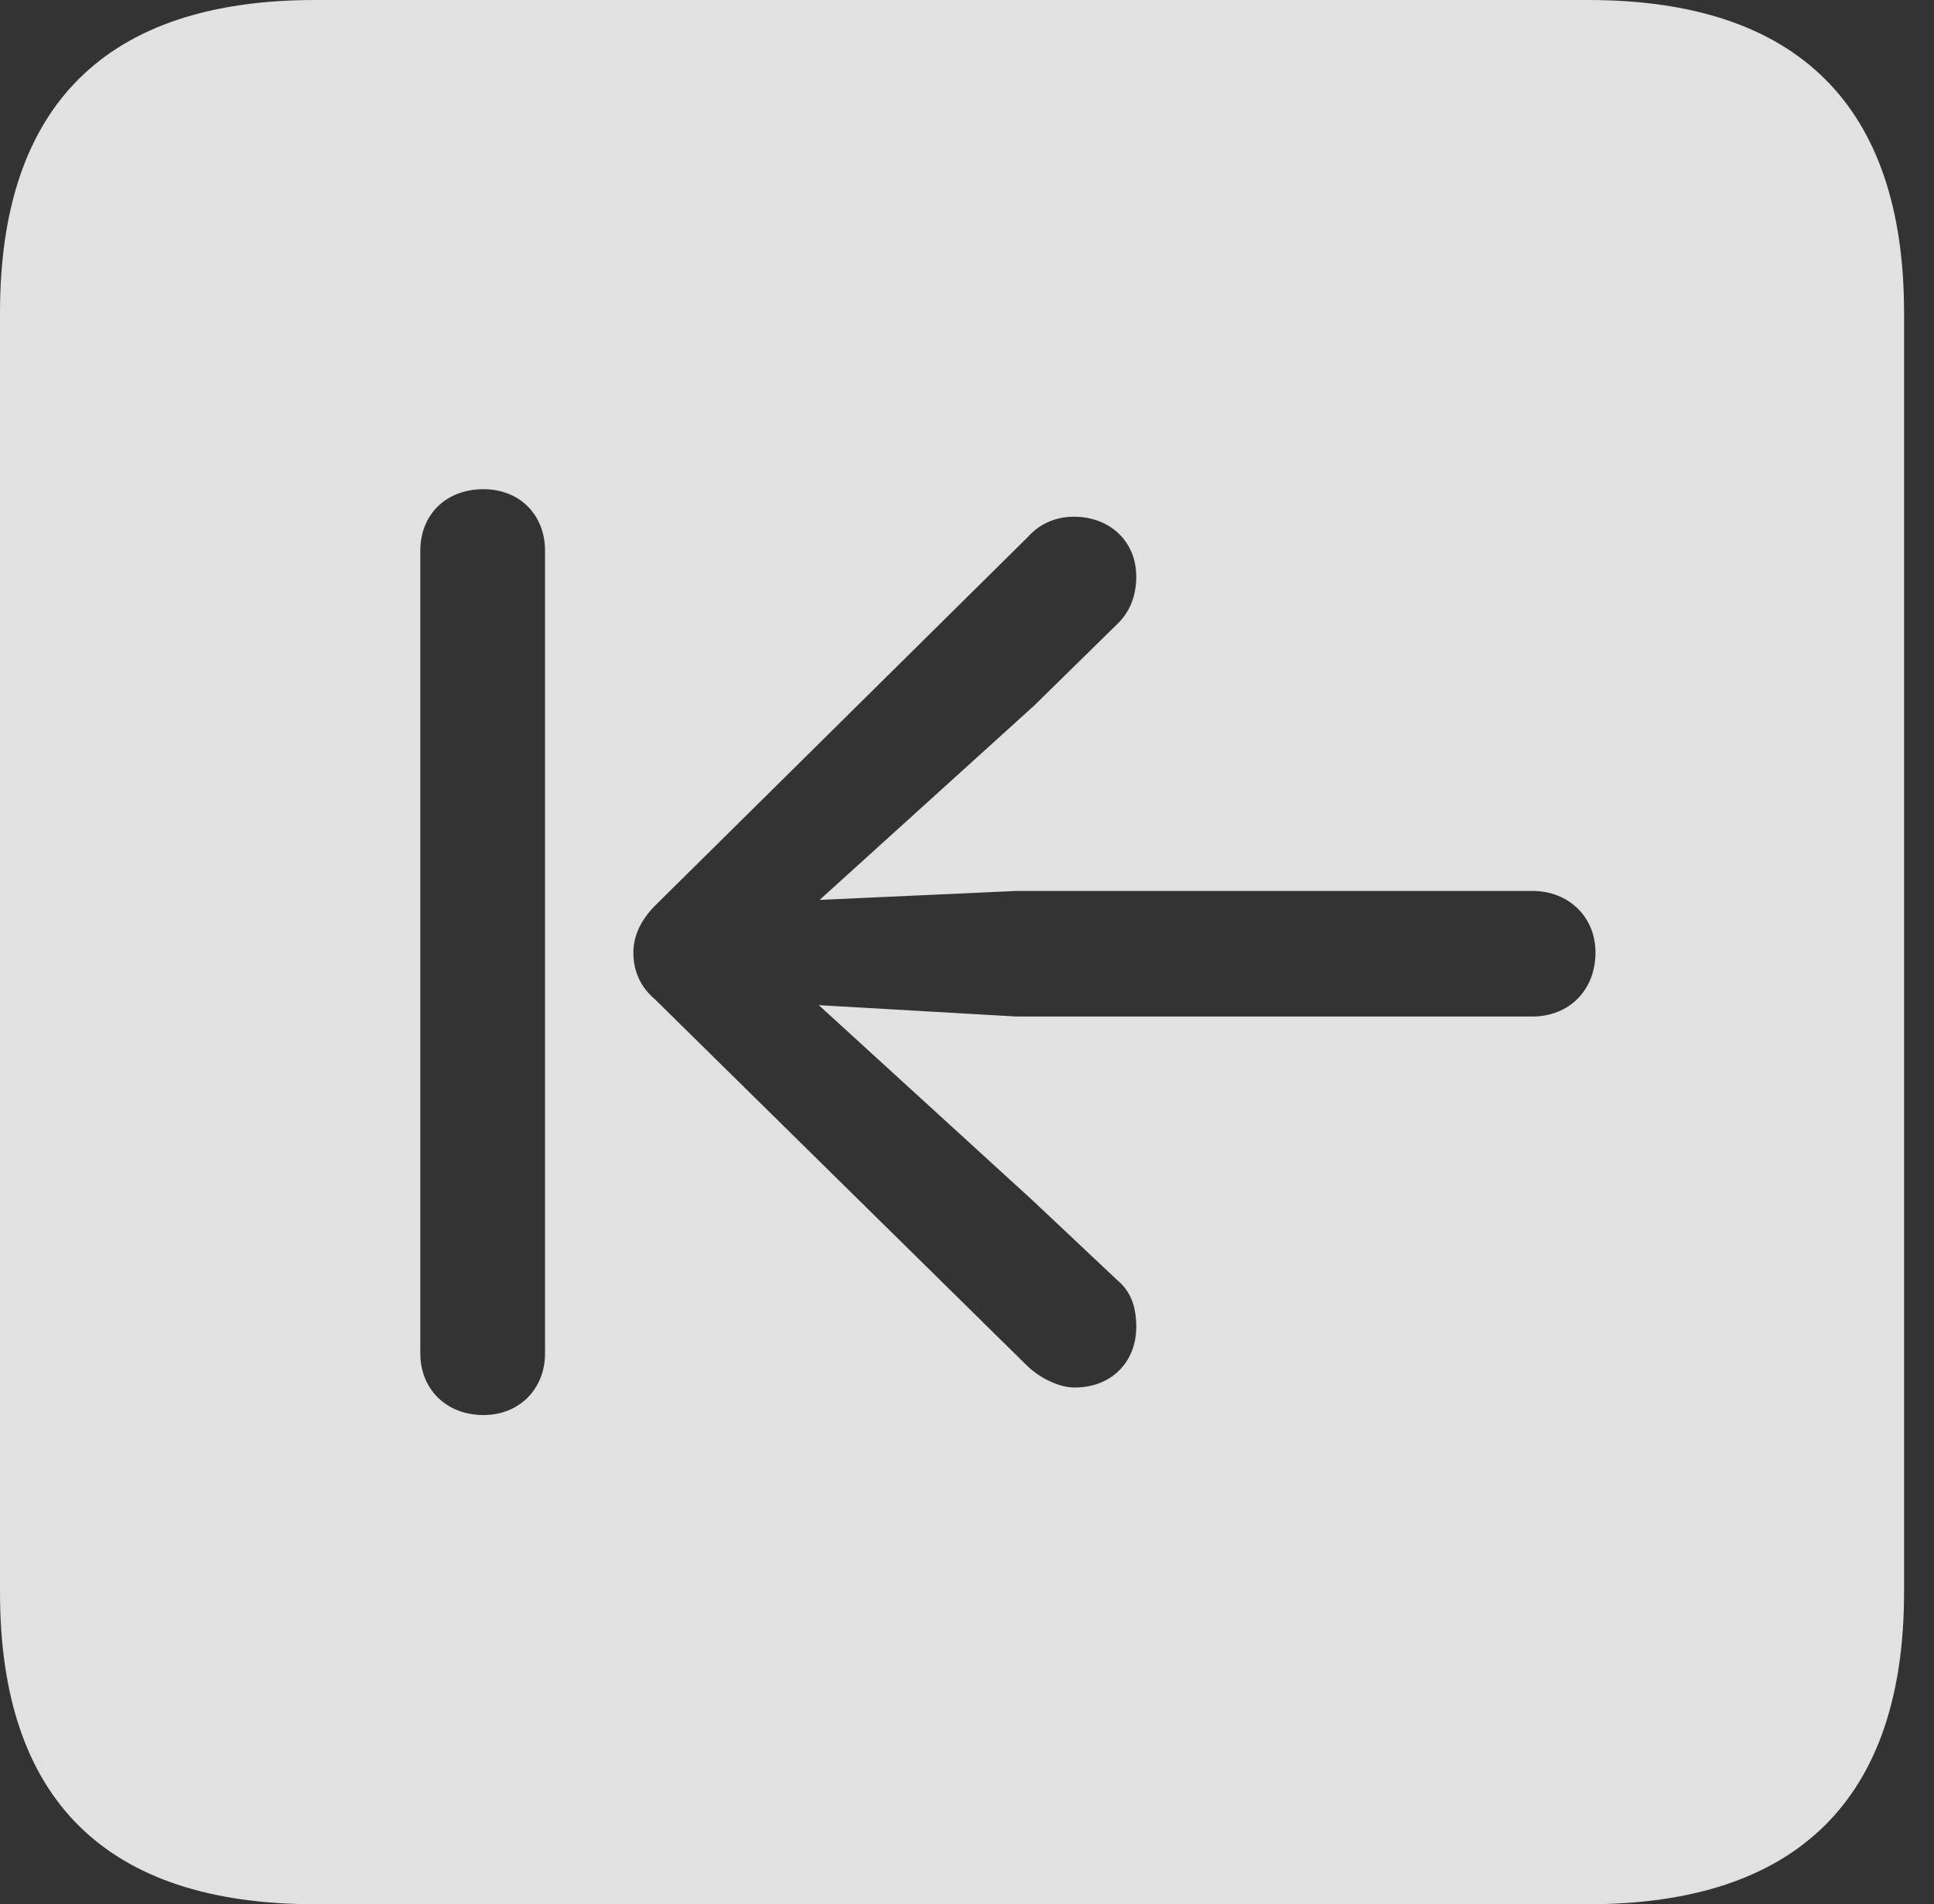 <?xml version="1.0" encoding="UTF-8"?>
<!--Generator: Apple Native CoreSVG 341-->
<!DOCTYPE svg
PUBLIC "-//W3C//DTD SVG 1.1//EN"
       "http://www.w3.org/Graphics/SVG/1.1/DTD/svg11.dtd">
<svg version="1.1" xmlns="http://www.w3.org/2000/svg" xmlns:xlink="http://www.w3.org/1999/xlink" viewBox="0 0 23.32 22.959">
 <rect x="0" y="0" width="23.32" height="22.959" fill="#333333" stroke="none"/>
 <g>
  <rect height="22.959" opacity="0" width="23.32" x="0" y="0"/>
  <path d="M22.959 3.77L22.959 19.199C22.959 21.68 21.68 22.959 19.15 22.959L3.799 22.959C1.279 22.959 0 21.699 0 19.199L0 3.77C0 1.27 1.279 0 3.799 0L19.15 0C21.68 0 22.959 1.279 22.959 3.77ZM5.068 6.641L5.068 16.318C5.068 16.748 5.381 17.061 5.83 17.061C6.26 17.061 6.572 16.748 6.572 16.318L6.572 6.641C6.572 6.201 6.26 5.898 5.83 5.898C5.381 5.898 5.068 6.201 5.068 6.641ZM12.393 6.475L7.9 10.918C7.734 11.084 7.637 11.279 7.637 11.484C7.637 11.699 7.715 11.895 7.9 12.051L12.373 16.455C12.529 16.611 12.764 16.729 12.959 16.729C13.398 16.729 13.701 16.426 13.701 15.996C13.701 15.752 13.633 15.566 13.467 15.43L12.451 14.473L9.873 12.119L12.256 12.256L18.477 12.256C18.916 12.256 19.238 11.943 19.238 11.484C19.238 11.055 18.916 10.742 18.477 10.742L12.256 10.742L9.883 10.85L12.471 8.506L13.467 7.529C13.633 7.373 13.701 7.168 13.701 6.953C13.701 6.523 13.379 6.23 12.949 6.23C12.754 6.23 12.549 6.299 12.393 6.475Z" fill="white" fill-opacity="0.85"/>
 </g>
</svg>
